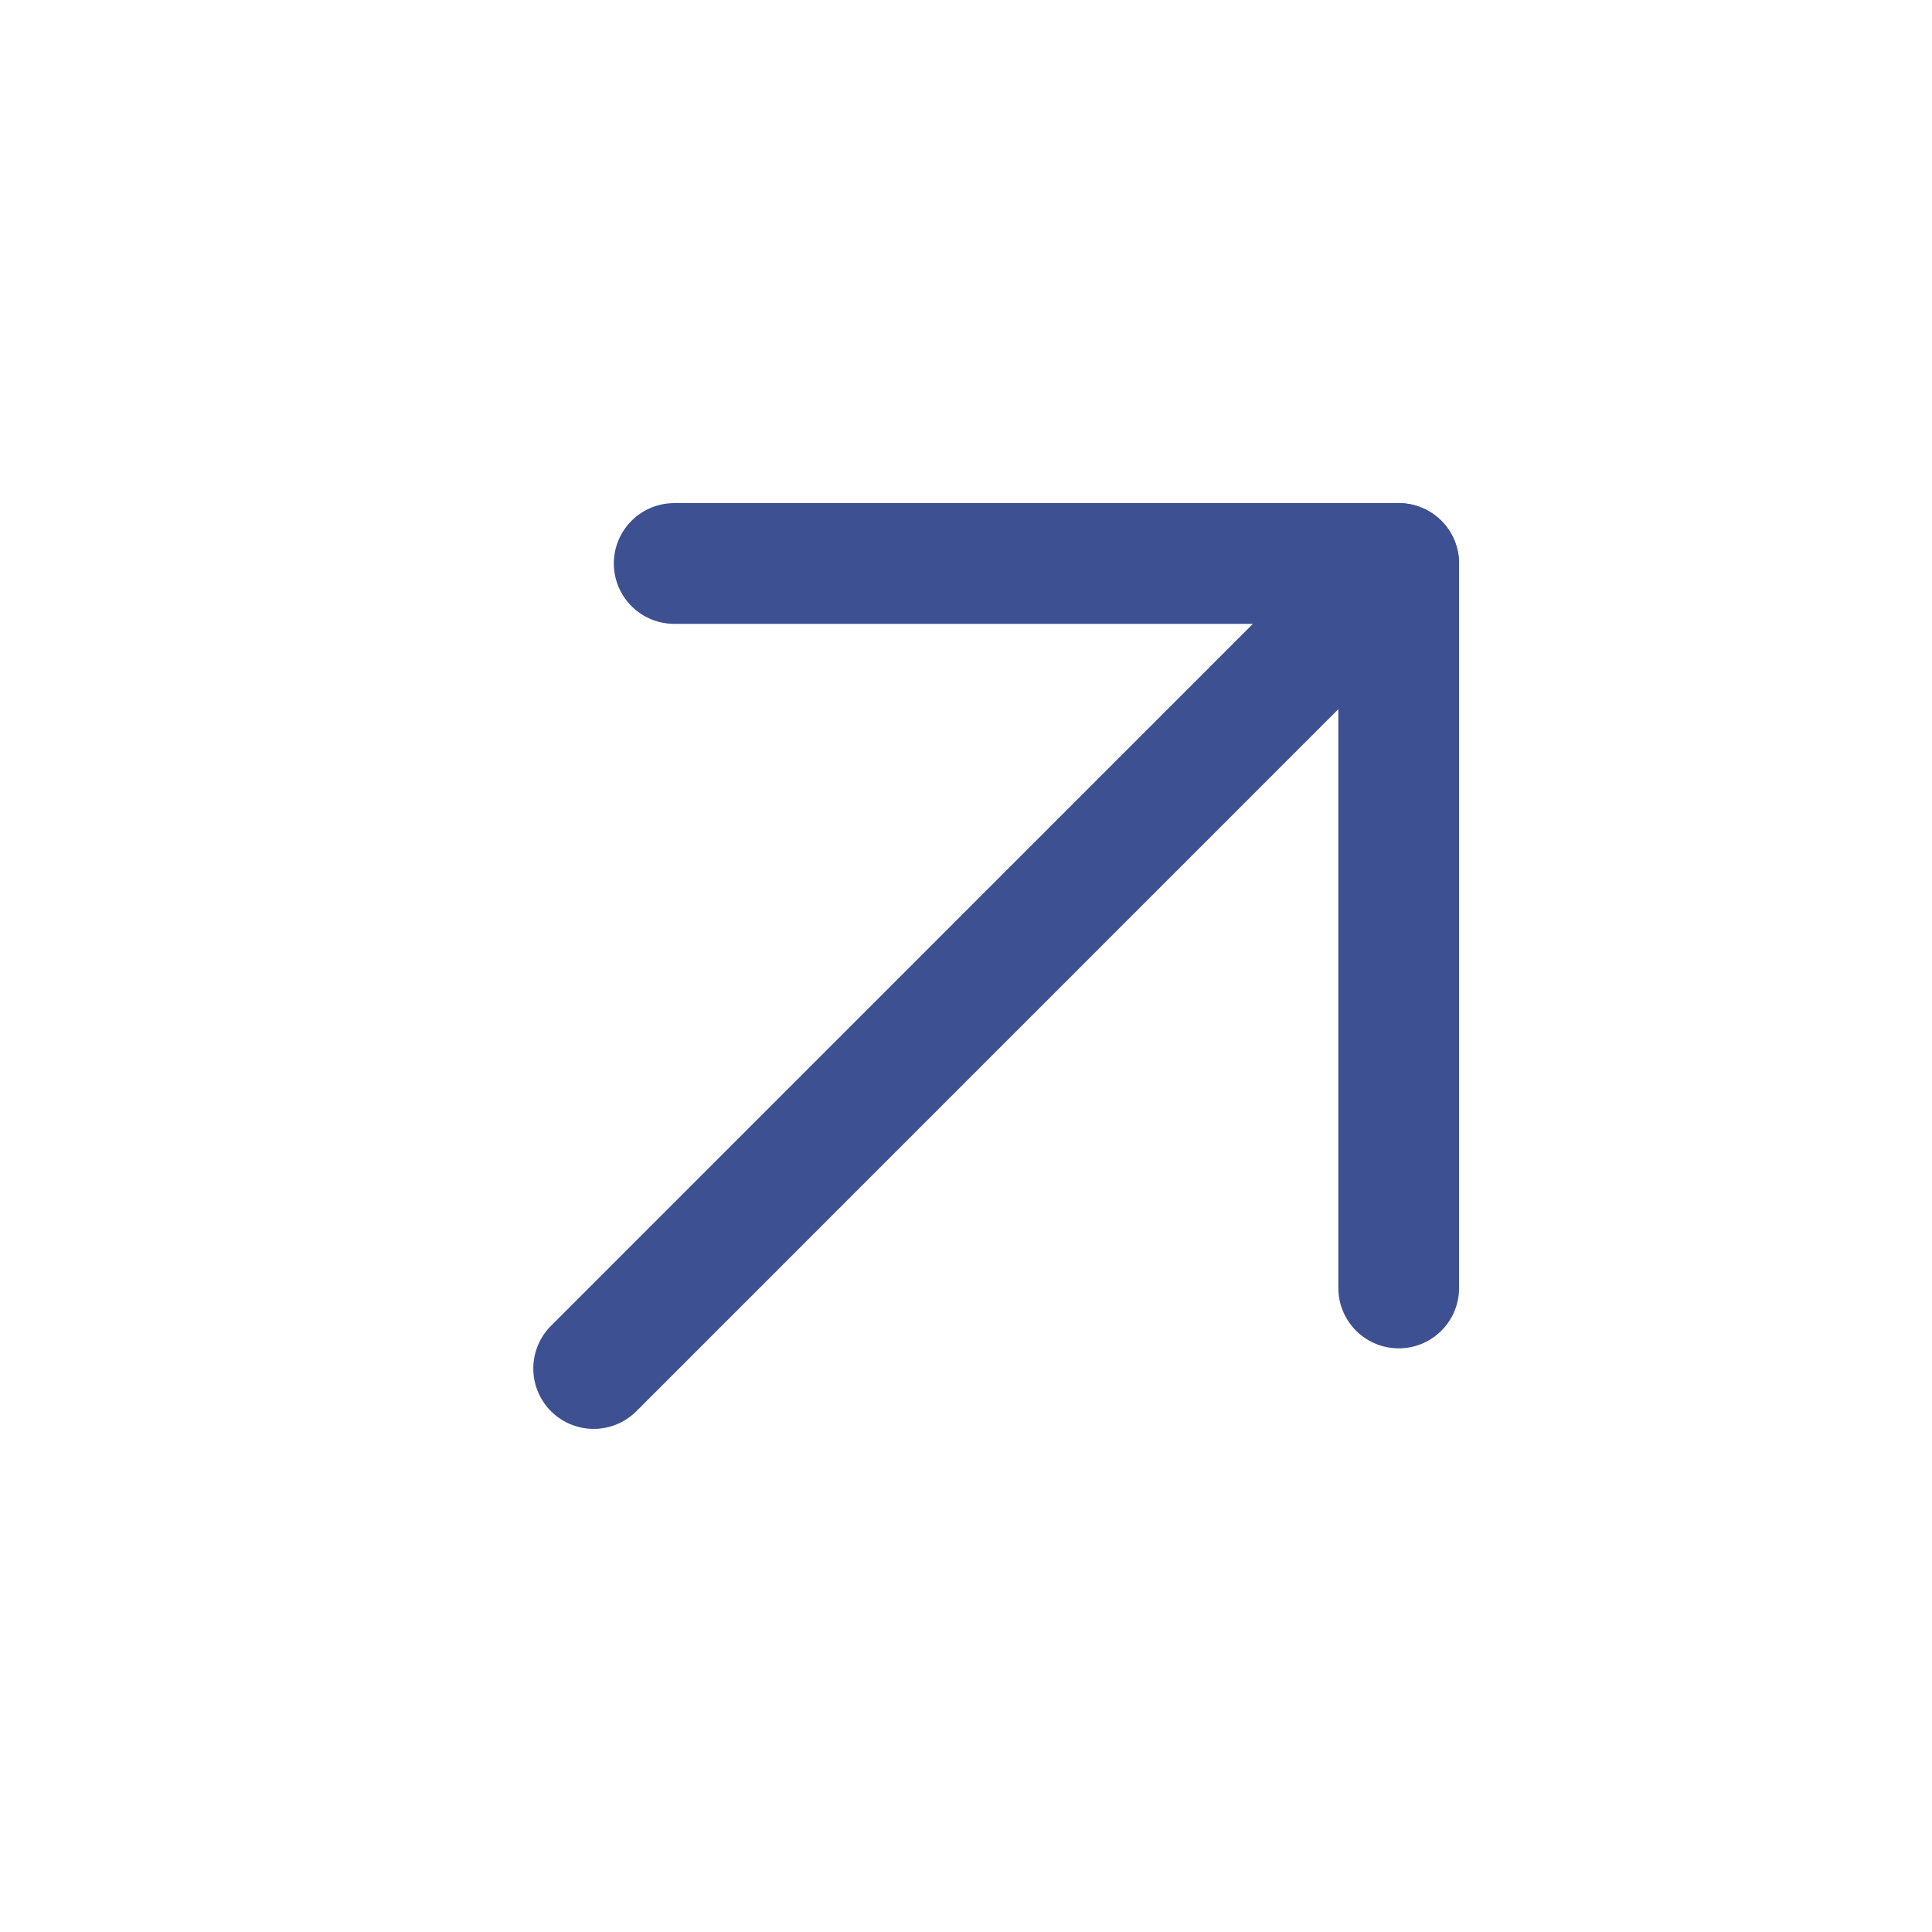 <svg width="20" height="20" viewBox="0 0 32 32" fill="none" xmlns="http://www.w3.org/2000/svg">
    <g clip-path="url(#clip0_394_302)">
        <path d="M23.166 9.333L9.833 22.667" stroke="#3D5092" stroke-width="2"
              stroke-linecap="round" stroke-linejoin="round"/>
        <path d="M11.167 9.333H23.167V21.333" stroke="#3D5092" stroke-width="2"
              stroke-linecap="round" stroke-linejoin="round"/>
    </g>
    <defs>
        <clipPath id="clip0_394_302">
            <rect width="32" height="32" fill="white" transform="translate(0.5)"/>
        </clipPath>
    </defs>
</svg>
